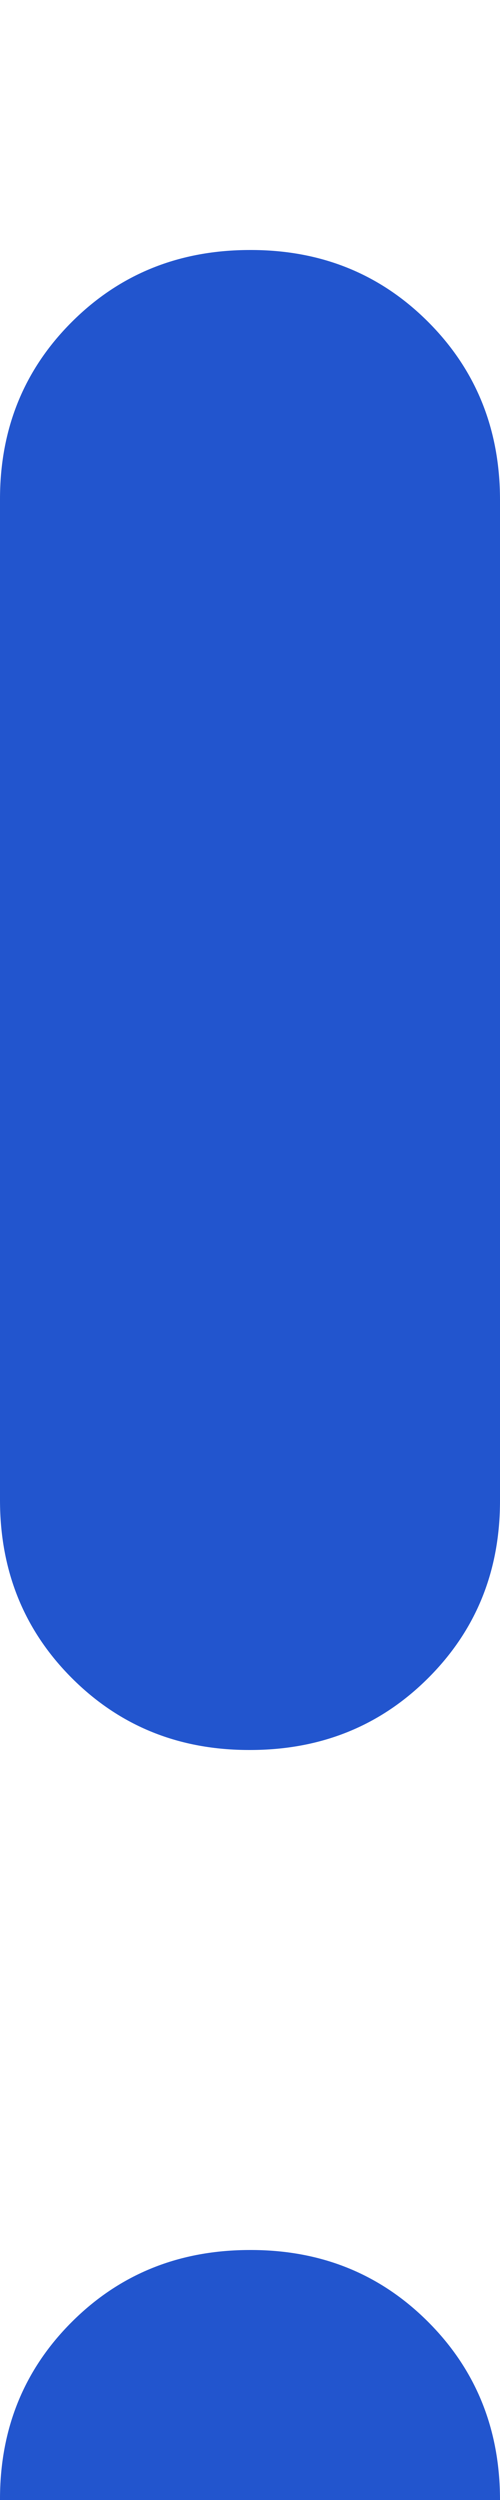 <svg width="8" height="40" viewBox="0 0 8 40" fill="none" xmlns="http://www.w3.org/2000/svg">
<g filter="url(#filter0_i_7811_21854)">
<path d="M4 40C5.133 40 6.084 39.616 6.852 38.848C7.62 38.08 8.003 37.131 8 36C8 34.867 7.616 33.916 6.848 33.148C6.08 32.38 5.131 31.997 4 32C2.867 32 1.916 32.384 1.148 33.152C0.38 33.92 -0.003 34.869 1.38409e-05 36C1.38409e-05 37.133 0.384 38.084 1.152 38.852C1.92 39.62 2.869 40.003 4 40ZM4 24C5.133 24 6.084 23.616 6.852 22.848C7.62 22.08 8.003 21.131 8 20V4C8 2.867 7.616 1.916 6.848 1.148C6.08 0.38 5.131 -0.003 4 1.38408e-05C2.867 1.38408e-05 1.916 0.384 1.148 1.152C0.38 1.92 -0.003 2.869 1.38409e-05 4V20C1.38409e-05 21.133 0.384 22.084 1.152 22.852C1.92 23.62 2.869 24.003 4 24Z" fill="#2255CE"/>
</g>
<defs>
<filter id="filter0_i_7811_21854" x="0" y="0" width="8" height="44" filterUnits="userSpaceOnUse" color-interpolation-filters="sRGB">
<feFlood flood-opacity="0" result="BackgroundImageFix"/>
<feBlend mode="normal" in="SourceGraphic" in2="BackgroundImageFix" result="shape"/>
<feColorMatrix in="SourceAlpha" type="matrix" values="0 0 0 0 0 0 0 0 0 0 0 0 0 0 0 0 0 0 127 0" result="hardAlpha"/>
<feOffset dy="4"/>
<feGaussianBlur stdDeviation="2"/>
<feComposite in2="hardAlpha" operator="arithmetic" k2="-1" k3="1"/>
<feColorMatrix type="matrix" values="0 0 0 0 0 0 0 0 0 0 0 0 0 0 0 0 0 0 0.25 0"/>
<feBlend mode="normal" in2="shape" result="effect1_innerShadow_7811_21854"/>
</filter>
</defs>
</svg>
